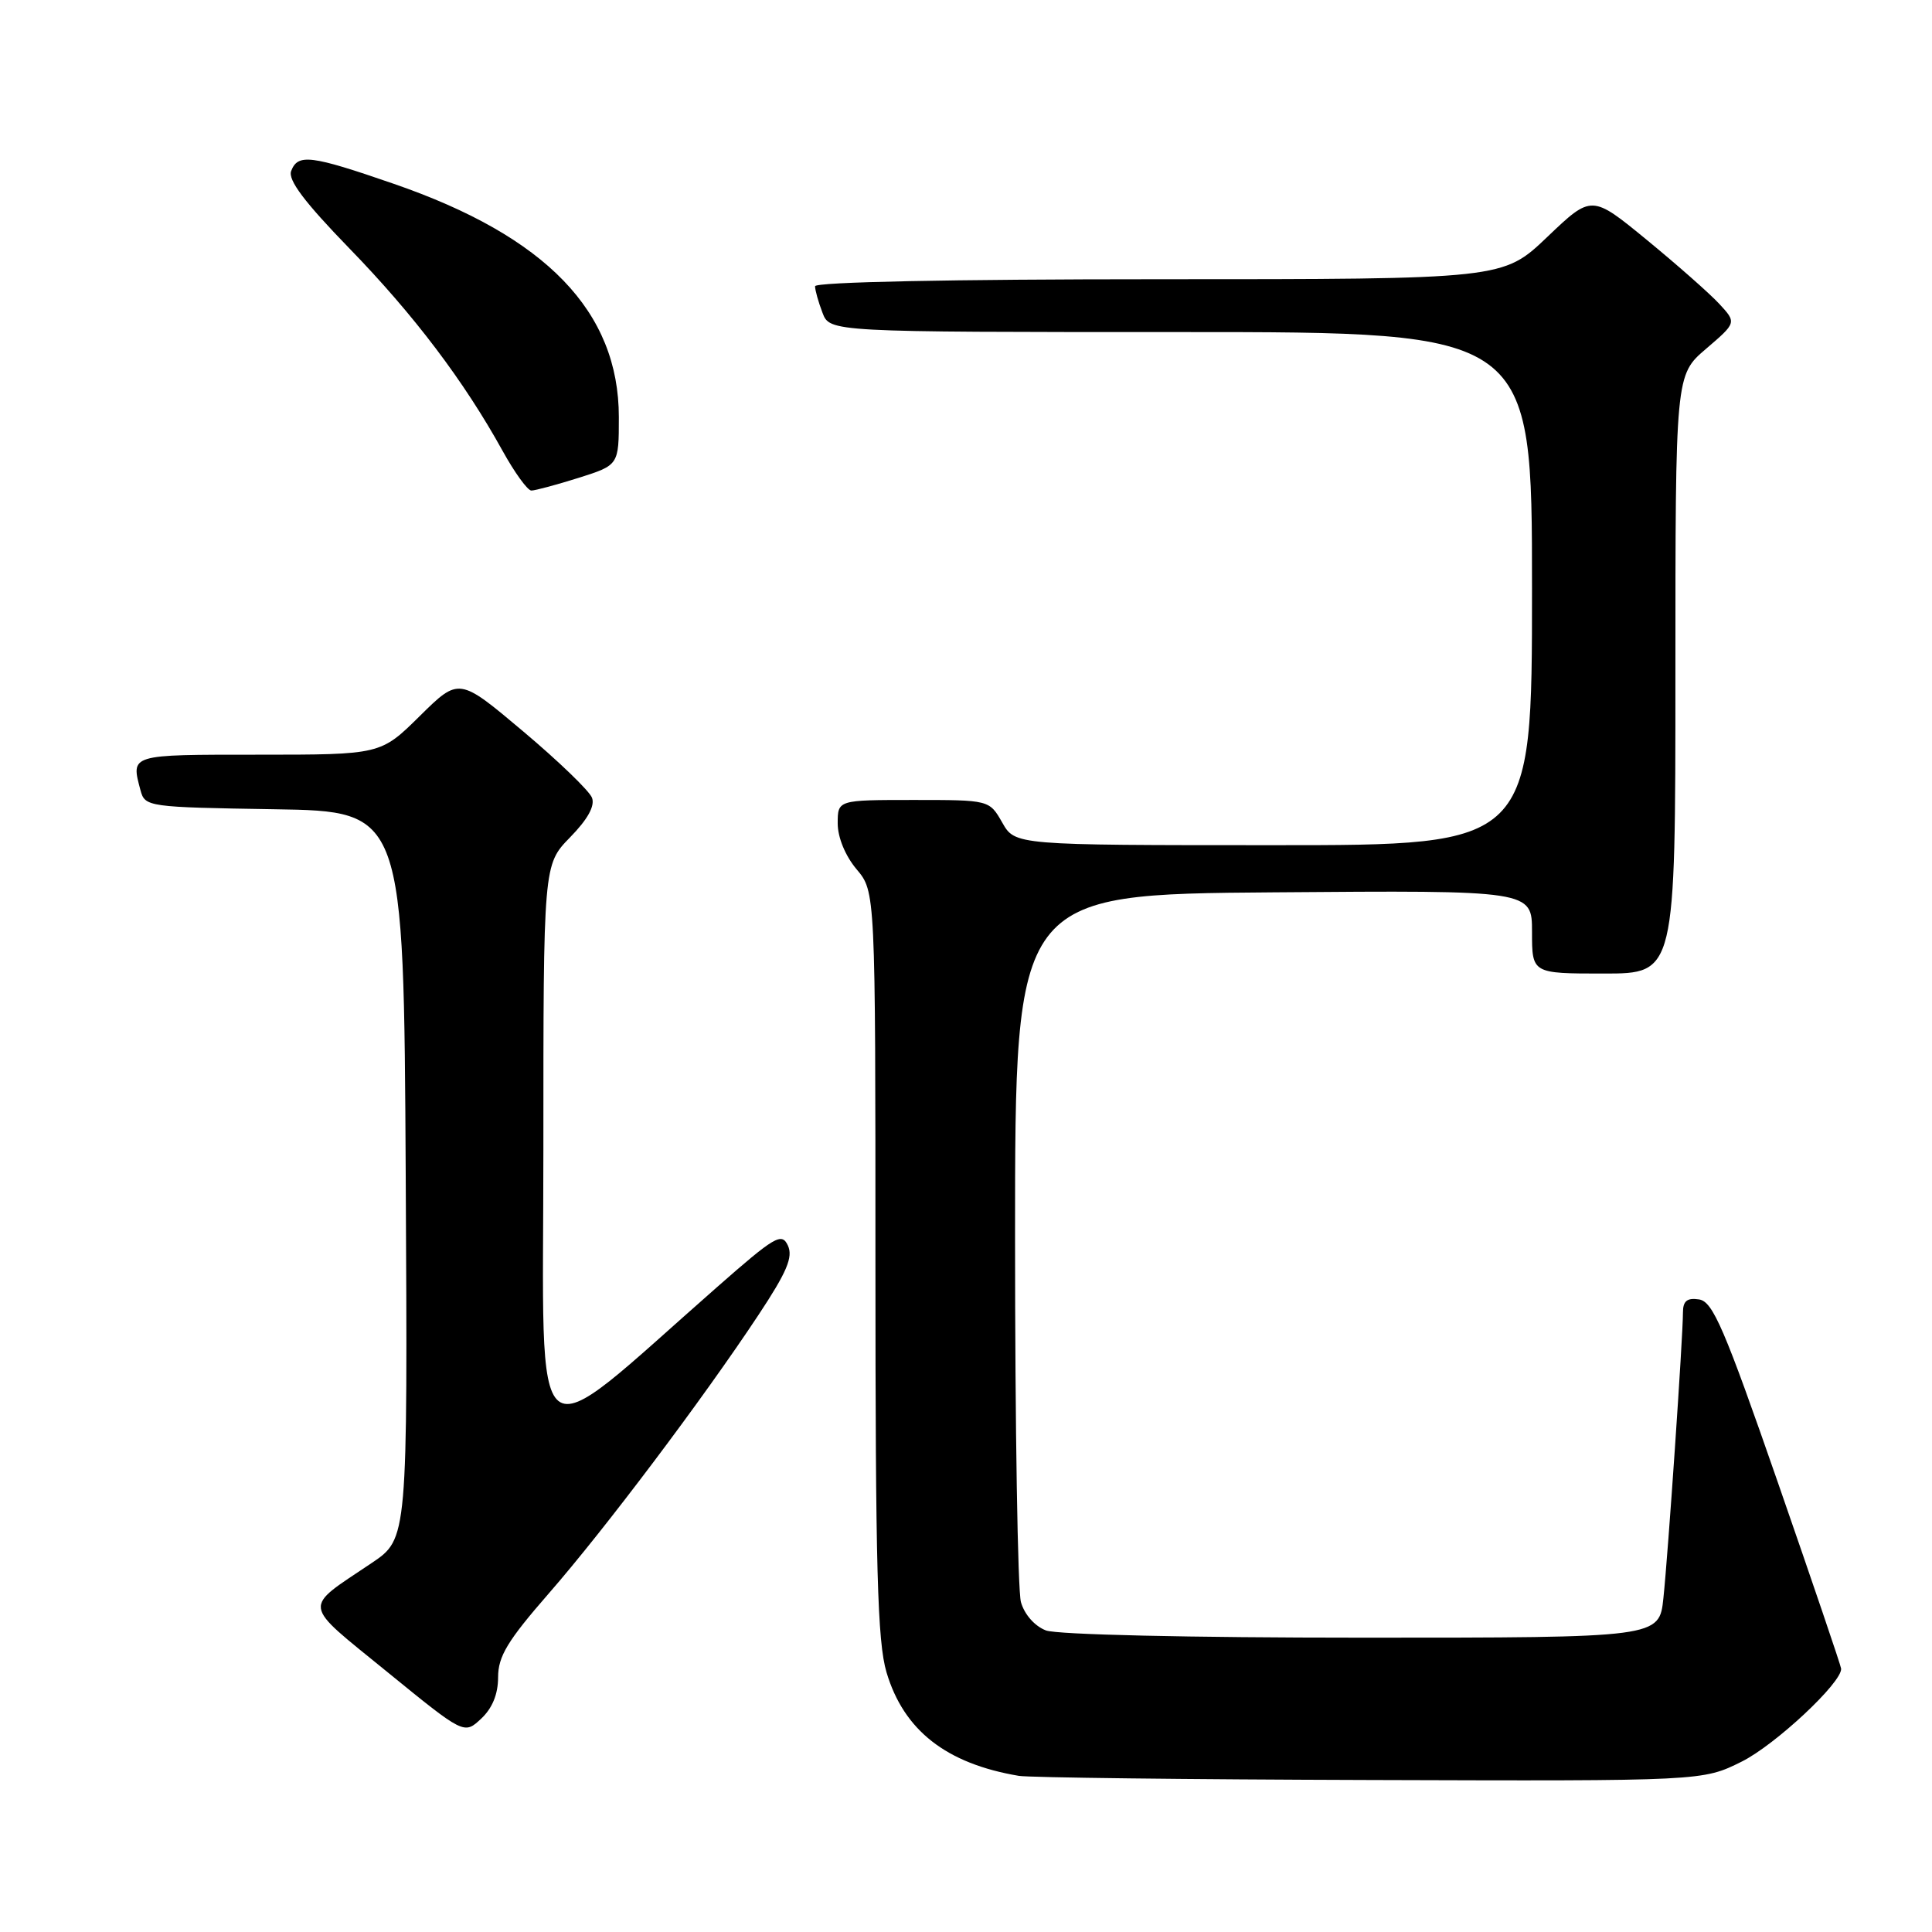 <?xml version="1.0" encoding="UTF-8" standalone="no"?>
<!DOCTYPE svg PUBLIC "-//W3C//DTD SVG 1.1//EN" "http://www.w3.org/Graphics/SVG/1.1/DTD/svg11.dtd" >
<svg xmlns="http://www.w3.org/2000/svg" xmlns:xlink="http://www.w3.org/1999/xlink" version="1.1" viewBox="0 0 256 256">
 <g >
 <path fill="currentColor"
d=" M 230.79 233.42 C 235.24 231.20 244.07 222.95 243.96 221.11 C 243.95 220.77 240.18 209.70 235.60 196.50 C 228.47 175.97 226.96 172.45 225.13 172.18 C 223.55 171.94 223.00 172.39 223.00 173.91 C 223.00 177.12 221.03 205.91 220.41 211.75 C 219.86 217.00 219.86 217.00 180.49 217.00 C 157.63 217.00 140.07 216.60 138.59 216.04 C 137.10 215.47 135.74 213.92 135.28 212.29 C 134.85 210.75 134.50 189.03 134.50 164.00 C 134.50 118.50 134.50 118.50 168.75 118.24 C 203.00 117.97 203.00 117.97 203.00 123.49 C 203.00 129.00 203.00 129.00 212.50 129.00 C 222.00 129.00 222.00 129.00 222.00 89.35 C 222.00 49.69 222.00 49.69 226.06 46.22 C 230.11 42.75 230.11 42.75 227.81 40.26 C 226.54 38.89 222.22 35.08 218.20 31.78 C 210.90 25.79 210.90 25.79 205.02 31.40 C 199.15 37.00 199.15 37.00 153.57 37.00 C 125.97 37.00 108.00 37.37 108.00 37.93 C 108.00 38.45 108.44 40.02 108.98 41.43 C 109.95 44.00 109.95 44.00 156.48 44.00 C 203.00 44.00 203.00 44.00 203.00 78.00 C 203.00 112.00 203.00 112.00 168.75 111.99 C 134.50 111.99 134.50 111.99 132.80 108.99 C 131.09 106.00 131.09 106.00 121.05 106.00 C 111.00 106.00 111.00 106.00 111.00 109.11 C 111.00 110.96 112.01 113.41 113.50 115.18 C 116.00 118.15 116.00 118.15 116.00 167.40 C 116.00 207.85 116.26 217.52 117.47 221.60 C 119.76 229.29 125.38 233.69 135.00 235.31 C 136.38 235.54 157.32 235.79 181.55 235.86 C 225.61 236.00 225.61 236.00 230.79 233.42 Z  M 66.00 222.25 C 66.00 219.48 67.25 217.41 72.69 211.17 C 80.12 202.66 93.13 185.38 100.50 174.24 C 104.26 168.56 105.11 166.57 104.40 165.04 C 103.58 163.28 102.70 163.79 95.00 170.56 C 69.68 192.79 72.00 194.62 72.00 152.36 C 72.00 114.58 72.00 114.58 75.53 110.96 C 77.87 108.57 78.86 106.79 78.44 105.70 C 78.09 104.79 73.98 100.83 69.31 96.90 C 60.82 89.75 60.82 89.75 55.63 94.87 C 50.44 100.00 50.44 100.00 34.22 100.00 C 17.09 100.00 17.34 99.93 18.62 104.73 C 19.21 106.91 19.59 106.96 36.36 107.23 C 53.50 107.50 53.50 107.50 53.76 155.70 C 54.02 203.89 54.02 203.89 49.26 207.10 C 40.02 213.32 39.86 212.20 51.30 221.53 C 61.50 229.84 61.50 229.84 63.75 227.74 C 65.23 226.36 66.00 224.49 66.00 222.25 Z  M 76.66 63.32 C 82.00 61.63 82.00 61.63 82.00 55.28 C 82.00 41.29 72.38 31.32 52.16 24.35 C 41.16 20.55 39.47 20.34 38.58 22.66 C 38.13 23.84 40.34 26.78 46.29 32.91 C 54.85 41.72 61.49 50.50 66.60 59.75 C 68.20 62.64 69.91 65.00 70.41 65.00 C 70.91 65.00 73.73 64.24 76.66 63.32 Z "/>
</g>
</svg>